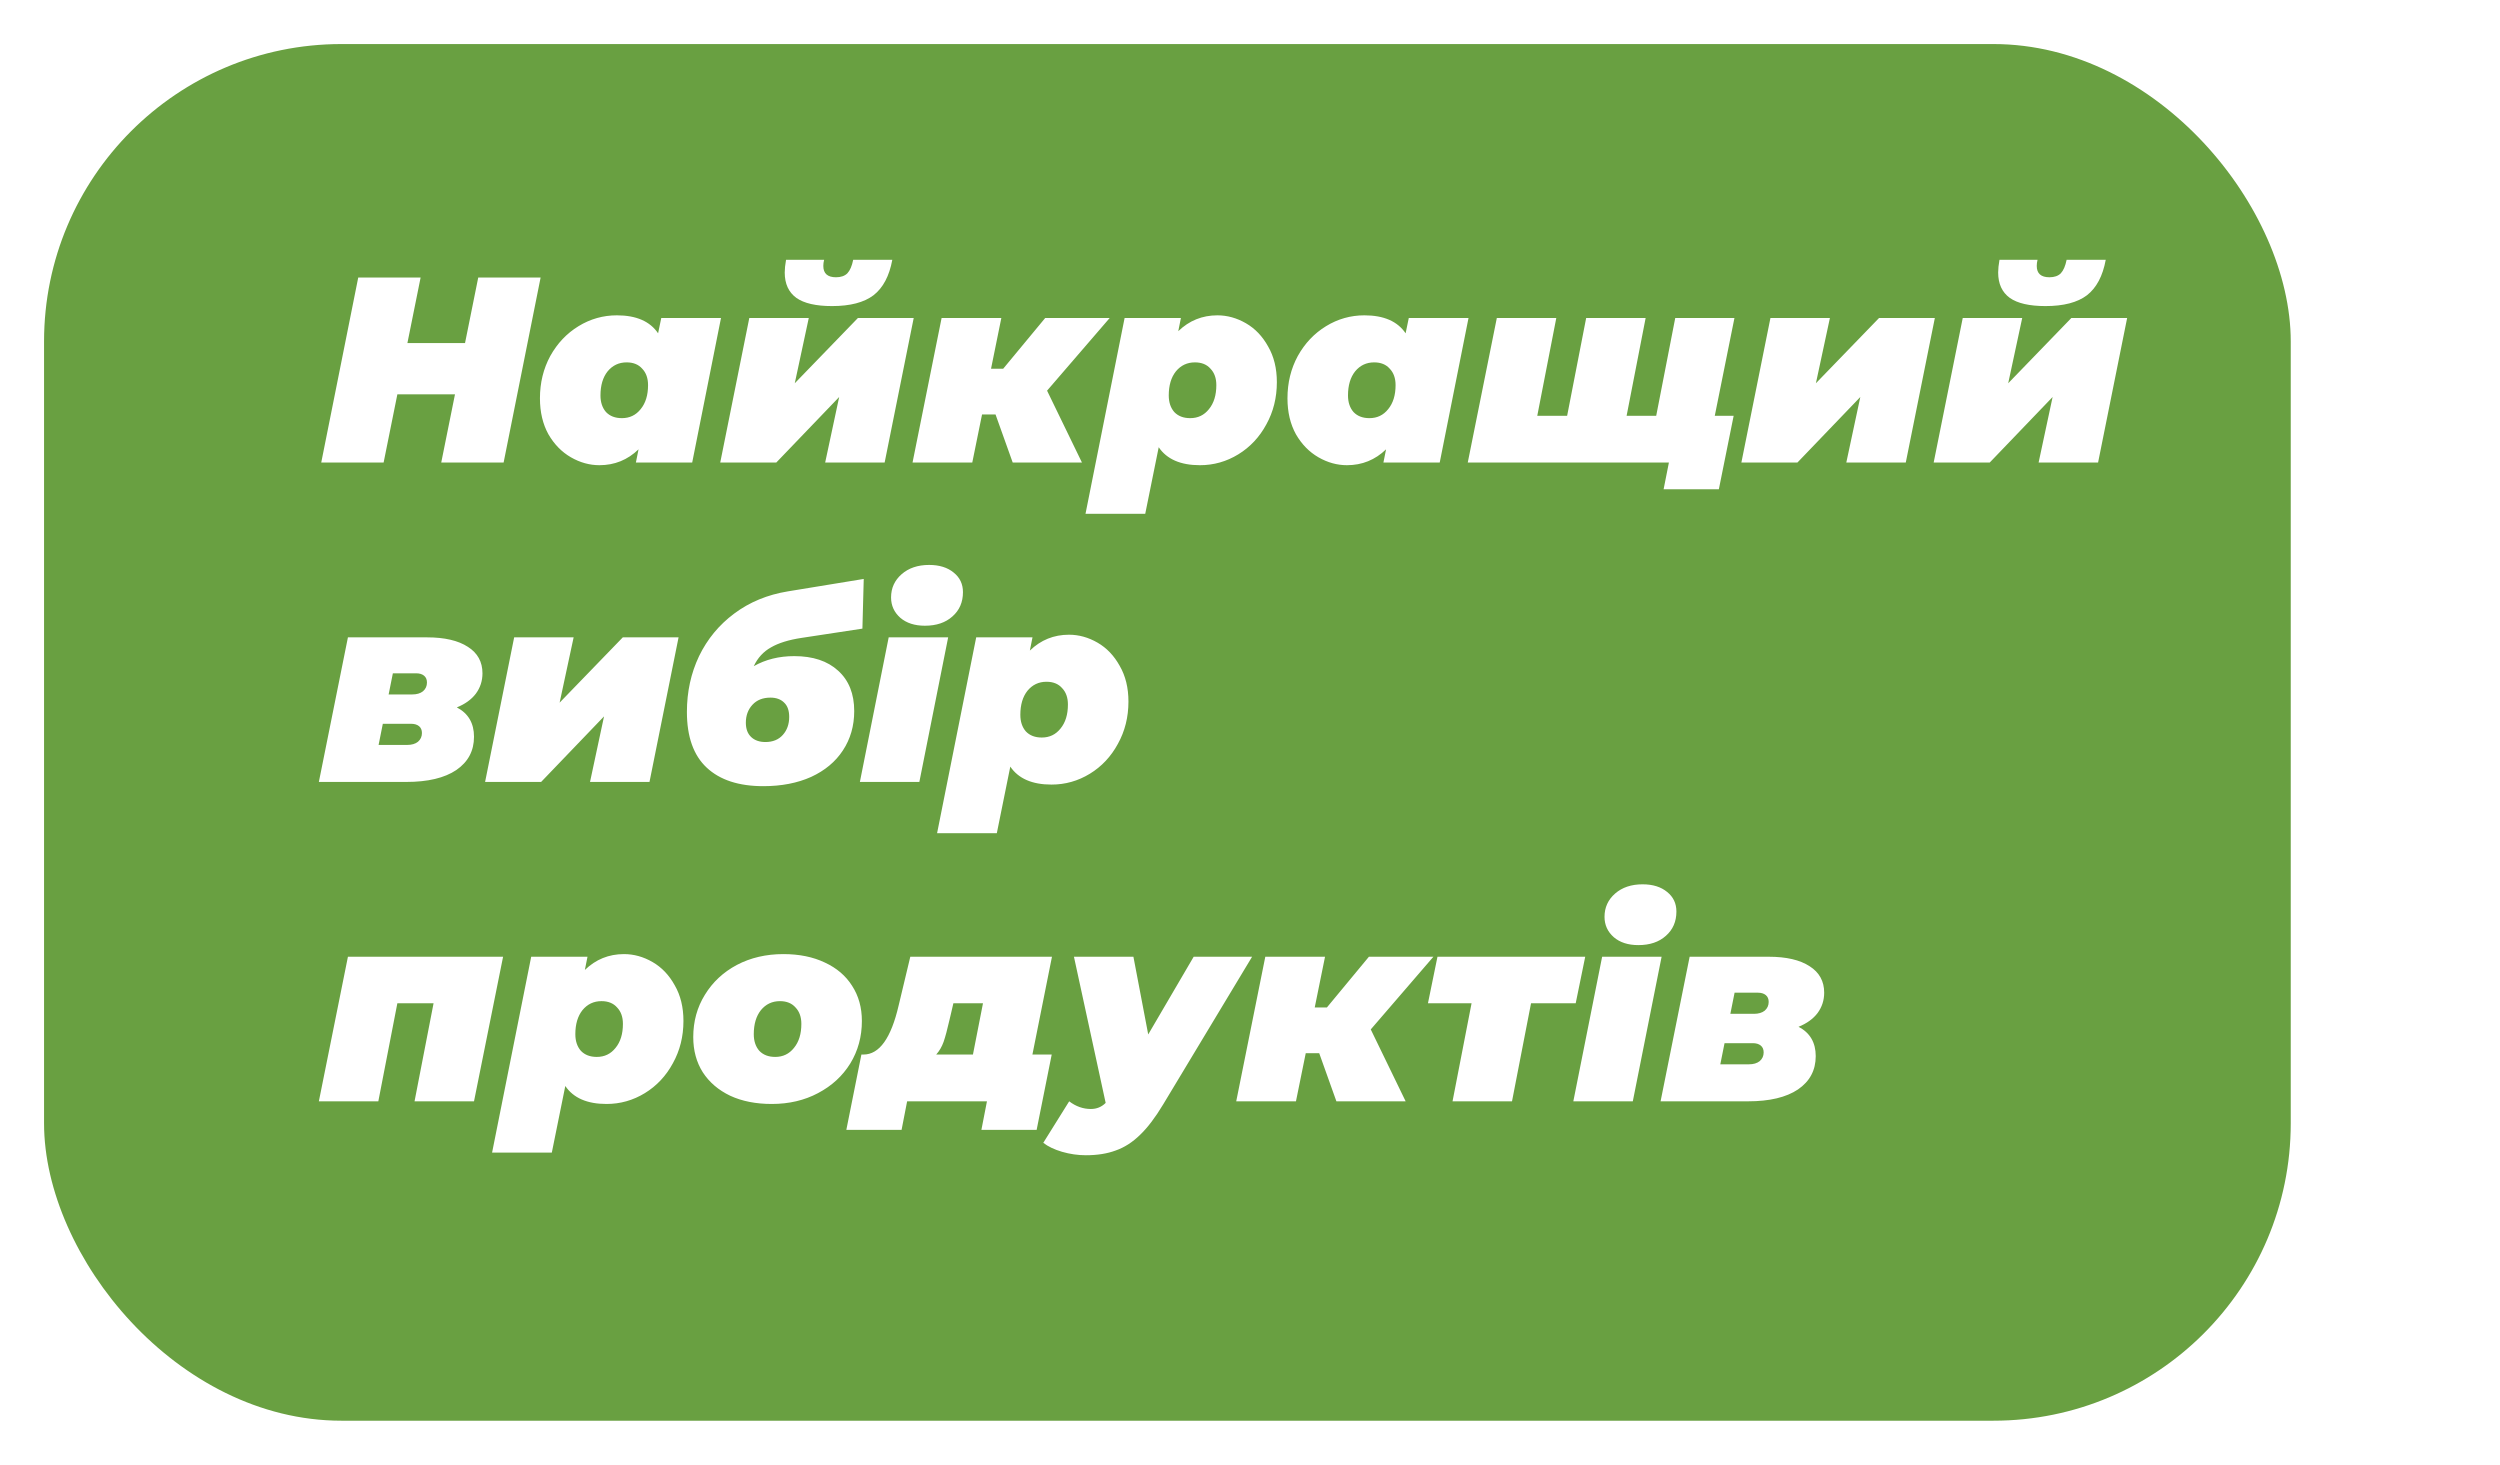 <svg width="227" height="133" viewBox="0 0 227 133" fill="none" xmlns="http://www.w3.org/2000/svg">
<g filter="url(#filter0_d)">
<rect x="4" width="204" height="125" rx="27" fill="#69A041"/>
</g>
<path d="M49.088 25.2L45.728 42H40.064L41.312 35.808H36.08L34.832 42H29.168L32.528 25.2H38.192L36.992 31.152H42.224L43.424 25.2H49.088ZM65.467 28.872L62.851 42H57.739L57.979 40.8C56.987 41.76 55.803 42.24 54.427 42.24C53.531 42.24 52.667 42 51.835 41.52C51.003 41.04 50.323 40.344 49.795 39.432C49.283 38.504 49.027 37.416 49.027 36.168C49.027 34.76 49.339 33.48 49.963 32.328C50.603 31.176 51.459 30.272 52.531 29.616C53.603 28.96 54.763 28.632 56.011 28.632C57.771 28.632 59.019 29.176 59.755 30.264L60.043 28.872H65.467ZM54.523 35.904C54.523 36.528 54.691 37.032 55.027 37.416C55.379 37.784 55.859 37.968 56.467 37.968C57.171 37.968 57.739 37.696 58.171 37.152C58.619 36.608 58.843 35.88 58.843 34.968C58.843 34.344 58.667 33.848 58.315 33.48C57.979 33.096 57.507 32.904 56.899 32.904C56.195 32.904 55.619 33.176 55.171 33.72C54.739 34.264 54.523 34.992 54.523 35.904ZM68.037 28.872H73.437L72.165 34.8L77.901 28.872H82.965L80.325 42H74.925L76.197 36.048L70.485 42H65.397L68.037 28.872ZM75.549 27.792C74.093 27.792 73.013 27.544 72.309 27.048C71.605 26.536 71.253 25.768 71.253 24.744C71.253 24.424 71.293 24.04 71.373 23.592H74.829C74.781 23.784 74.757 23.968 74.757 24.144C74.757 24.832 75.141 25.176 75.909 25.176C76.357 25.176 76.701 25.056 76.941 24.816C77.181 24.56 77.357 24.152 77.469 23.592H81.021C80.749 25.064 80.181 26.136 79.317 26.808C78.453 27.464 77.197 27.792 75.549 27.792ZM95.074 35.472L98.242 42H91.954L90.394 37.632H89.17L88.282 42H82.858L85.498 28.872H90.922L89.986 33.48H91.09L94.906 28.872H100.762L95.074 35.472ZM110.539 28.632C111.435 28.632 112.299 28.872 113.131 29.352C113.963 29.832 114.635 30.536 115.147 31.464C115.675 32.376 115.939 33.456 115.939 34.704C115.939 36.112 115.619 37.392 114.979 38.544C114.355 39.696 113.507 40.6 112.435 41.256C111.363 41.912 110.203 42.24 108.955 42.24C107.195 42.24 105.947 41.696 105.211 40.608L103.987 46.656H98.563L102.115 28.872H107.227L106.987 30.072C107.979 29.112 109.163 28.632 110.539 28.632ZM108.067 37.968C108.771 37.968 109.339 37.696 109.771 37.152C110.219 36.608 110.443 35.88 110.443 34.968C110.443 34.344 110.267 33.848 109.915 33.48C109.579 33.096 109.107 32.904 108.499 32.904C107.795 32.904 107.219 33.176 106.771 33.72C106.339 34.264 106.123 34.992 106.123 35.904C106.123 36.528 106.291 37.032 106.627 37.416C106.979 37.784 107.459 37.968 108.067 37.968ZM133.342 28.872L130.726 42H125.614L125.854 40.8C124.862 41.76 123.678 42.24 122.302 42.24C121.406 42.24 120.542 42 119.71 41.52C118.878 41.04 118.198 40.344 117.67 39.432C117.158 38.504 116.902 37.416 116.902 36.168C116.902 34.76 117.214 33.48 117.838 32.328C118.478 31.176 119.334 30.272 120.406 29.616C121.478 28.96 122.638 28.632 123.886 28.632C125.646 28.632 126.894 29.176 127.63 30.264L127.918 28.872H133.342ZM122.398 35.904C122.398 36.528 122.566 37.032 122.902 37.416C123.254 37.784 123.734 37.968 124.342 37.968C125.046 37.968 125.614 37.696 126.046 37.152C126.494 36.608 126.718 35.88 126.718 34.968C126.718 34.344 126.542 33.848 126.19 33.48C125.854 33.096 125.382 32.904 124.774 32.904C124.07 32.904 123.494 33.176 123.046 33.72C122.614 34.264 122.398 34.992 122.398 35.904ZM157.488 28.872L154.848 42H133.272L135.912 28.872H141.312L139.584 37.752H142.296L144.024 28.872H149.424L147.696 37.752H150.384L152.112 28.872H157.488ZM157.416 37.752L156.072 44.424H151.056L151.536 42H149.376L150.24 37.752H157.416ZM160.756 28.872H166.156L164.884 34.8L170.62 28.872H175.684L173.044 42H167.644L168.916 36.048L163.204 42H158.116L160.756 28.872ZM178.217 28.872H183.617L182.345 34.8L188.081 28.872H193.145L190.505 42H185.105L186.377 36.048L180.665 42H175.577L178.217 28.872ZM185.729 27.792C184.273 27.792 183.193 27.544 182.489 27.048C181.785 26.536 181.433 25.768 181.433 24.744C181.433 24.424 181.473 24.04 181.553 23.592H185.009C184.961 23.784 184.937 23.968 184.937 24.144C184.937 24.832 185.321 25.176 186.089 25.176C186.537 25.176 186.881 25.056 187.121 24.816C187.361 24.56 187.537 24.152 187.649 23.592H191.201C190.929 25.064 190.361 26.136 189.497 26.808C188.633 27.464 187.377 27.792 185.729 27.792ZM41.48 64.232C42.52 64.776 43.04 65.664 43.04 66.896C43.04 68.176 42.504 69.184 41.432 69.92C40.36 70.64 38.848 71 36.896 71H28.952L31.592 57.872H38.768C40.368 57.872 41.608 58.16 42.488 58.736C43.368 59.296 43.808 60.096 43.808 61.136C43.808 61.824 43.608 62.44 43.208 62.984C42.808 63.512 42.232 63.928 41.48 64.232ZM35.288 63.056H37.424C37.84 63.056 38.168 62.96 38.408 62.768C38.648 62.56 38.768 62.296 38.768 61.976C38.768 61.704 38.68 61.496 38.504 61.352C38.328 61.208 38.088 61.136 37.784 61.136H35.672L35.288 63.056ZM36.968 67.64C37.384 67.64 37.712 67.544 37.952 67.352C38.192 67.144 38.312 66.88 38.312 66.56C38.312 66.288 38.224 66.08 38.048 65.936C37.872 65.792 37.632 65.72 37.328 65.72H34.76L34.376 67.64H36.968ZM46.686 57.872H52.086L50.814 63.8L56.55 57.872H61.614L58.974 71H53.574L54.846 65.048L49.134 71H44.046L46.686 57.872ZM72.787 57.92C71.619 58.096 70.691 58.384 70.003 58.784C69.315 59.168 68.795 59.736 68.443 60.488C69.515 59.88 70.739 59.576 72.115 59.576C73.811 59.576 75.139 60.016 76.099 60.896C77.075 61.776 77.563 63 77.563 64.568C77.563 65.912 77.219 67.104 76.531 68.144C75.859 69.168 74.899 69.968 73.651 70.544C72.403 71.104 70.955 71.384 69.307 71.384C67.083 71.384 65.371 70.824 64.171 69.704C62.971 68.584 62.371 66.896 62.371 64.64C62.371 62.816 62.739 61.128 63.475 59.576C64.227 58.024 65.291 56.736 66.667 55.712C68.059 54.672 69.683 54 71.539 53.696L78.427 52.568L78.307 57.08L72.787 57.92ZM71.659 65.096C71.659 64.52 71.507 64.088 71.203 63.8C70.899 63.496 70.483 63.344 69.955 63.344C69.267 63.344 68.723 63.56 68.323 63.992C67.923 64.424 67.723 64.968 67.723 65.624C67.723 66.184 67.883 66.616 68.203 66.92C68.523 67.224 68.955 67.376 69.499 67.376C70.171 67.376 70.699 67.16 71.083 66.728C71.467 66.296 71.659 65.752 71.659 65.096ZM80.693 57.872H86.093L83.477 71H78.077L80.693 57.872ZM83.981 56.816C83.053 56.816 82.309 56.576 81.749 56.096C81.189 55.6 80.909 54.984 80.909 54.248C80.909 53.4 81.229 52.696 81.869 52.136C82.509 51.576 83.341 51.296 84.365 51.296C85.293 51.296 86.037 51.528 86.597 51.992C87.157 52.44 87.437 53.032 87.437 53.768C87.437 54.68 87.117 55.416 86.477 55.976C85.853 56.536 85.021 56.816 83.981 56.816ZM97.063 57.632C97.959 57.632 98.823 57.872 99.655 58.352C100.487 58.832 101.159 59.536 101.671 60.464C102.199 61.376 102.463 62.456 102.463 63.704C102.463 65.112 102.143 66.392 101.503 67.544C100.879 68.696 100.031 69.6 98.959 70.256C97.887 70.912 96.727 71.24 95.479 71.24C93.719 71.24 92.471 70.696 91.735 69.608L90.511 75.656H85.087L88.639 57.872H93.751L93.511 59.072C94.503 58.112 95.687 57.632 97.063 57.632ZM94.591 66.968C95.295 66.968 95.863 66.696 96.295 66.152C96.743 65.608 96.967 64.88 96.967 63.968C96.967 63.344 96.791 62.848 96.439 62.48C96.103 62.096 95.631 61.904 95.023 61.904C94.319 61.904 93.743 62.176 93.295 62.72C92.863 63.264 92.647 63.992 92.647 64.904C92.647 65.528 92.815 66.032 93.151 66.416C93.503 66.784 93.983 66.968 94.591 66.968ZM45.68 86.872L43.04 100H37.64L39.368 91.096H36.08L34.352 100H28.952L31.592 86.872H45.68ZM56.657 86.632C57.553 86.632 58.417 86.872 59.249 87.352C60.081 87.832 60.753 88.536 61.265 89.464C61.793 90.376 62.057 91.456 62.057 92.704C62.057 94.112 61.737 95.392 61.097 96.544C60.473 97.696 59.625 98.6 58.553 99.256C57.481 99.912 56.321 100.24 55.073 100.24C53.313 100.24 52.065 99.696 51.329 98.608L50.105 104.656H44.681L48.233 86.872H53.345L53.105 88.072C54.097 87.112 55.281 86.632 56.657 86.632ZM54.185 95.968C54.889 95.968 55.457 95.696 55.889 95.152C56.337 94.608 56.561 93.88 56.561 92.968C56.561 92.344 56.385 91.848 56.033 91.48C55.697 91.096 55.225 90.904 54.617 90.904C53.913 90.904 53.337 91.176 52.889 91.72C52.457 92.264 52.241 92.992 52.241 93.904C52.241 94.528 52.409 95.032 52.745 95.416C53.097 95.784 53.577 95.968 54.185 95.968ZM70.075 100.24C68.635 100.24 67.379 99.992 66.307 99.496C65.235 98.984 64.403 98.272 63.811 97.36C63.235 96.448 62.947 95.384 62.947 94.168C62.947 92.744 63.299 91.464 64.003 90.328C64.707 89.176 65.675 88.272 66.907 87.616C68.155 86.96 69.563 86.632 71.131 86.632C72.571 86.632 73.827 86.888 74.899 87.4C75.971 87.896 76.795 88.6 77.371 89.512C77.963 90.424 78.259 91.488 78.259 92.704C78.259 94.128 77.907 95.416 77.203 96.568C76.499 97.704 75.523 98.6 74.275 99.256C73.043 99.912 71.643 100.24 70.075 100.24ZM70.387 95.968C71.091 95.968 71.659 95.696 72.091 95.152C72.539 94.608 72.763 93.88 72.763 92.968C72.763 92.344 72.587 91.848 72.235 91.48C71.899 91.096 71.427 90.904 70.819 90.904C70.115 90.904 69.539 91.176 69.091 91.72C68.659 92.264 68.443 92.992 68.443 93.904C68.443 94.528 68.611 95.032 68.947 95.416C69.299 95.784 69.779 95.968 70.387 95.968ZM93.743 95.752H95.495L94.127 102.592H89.111L89.615 100H82.367L81.863 102.592H76.847L78.215 95.752H78.407C79.847 95.752 80.911 94.264 81.599 91.288L82.655 86.872H95.519L93.743 95.752ZM86.207 92.632C86.015 93.48 85.839 94.136 85.679 94.6C85.519 95.048 85.295 95.432 85.007 95.752H88.343L89.255 91.096H86.567L86.327 92.128L86.207 92.632ZM113.69 86.872L105.626 100.264C104.906 101.464 104.202 102.392 103.514 103.048C102.826 103.72 102.09 104.192 101.306 104.464C100.538 104.752 99.634 104.896 98.594 104.896C97.874 104.896 97.154 104.792 96.434 104.584C95.73 104.376 95.162 104.104 94.73 103.768L97.082 100C97.69 100.464 98.346 100.696 99.05 100.696C99.578 100.696 100.026 100.512 100.394 100.144L97.514 86.872H102.914L104.258 93.928L108.386 86.872H113.69ZM124.465 93.472L127.633 100H121.345L119.785 95.632H118.561L117.673 100H112.249L114.889 86.872H120.313L119.377 91.48H120.481L124.297 86.872H130.153L124.465 93.472ZM143.074 91.096H139.018L137.29 100H131.89L133.618 91.096H129.658L130.522 86.872H143.938L143.074 91.096ZM145.474 86.872H150.874L148.258 100H142.858L145.474 86.872ZM148.762 85.816C147.834 85.816 147.09 85.576 146.53 85.096C145.97 84.6 145.69 83.984 145.69 83.248C145.69 82.4 146.01 81.696 146.65 81.136C147.29 80.576 148.122 80.296 149.146 80.296C150.074 80.296 150.818 80.528 151.378 80.992C151.938 81.44 152.218 82.032 152.218 82.768C152.218 83.68 151.898 84.416 151.258 84.976C150.634 85.536 149.802 85.816 148.762 85.816ZM163.308 93.232C164.348 93.776 164.868 94.664 164.868 95.896C164.868 97.176 164.332 98.184 163.26 98.92C162.188 99.64 160.676 100 158.724 100H150.78L153.42 86.872H160.596C162.196 86.872 163.436 87.16 164.316 87.736C165.196 88.296 165.636 89.096 165.636 90.136C165.636 90.824 165.436 91.44 165.036 91.984C164.636 92.512 164.06 92.928 163.308 93.232ZM157.116 92.056H159.252C159.668 92.056 159.996 91.96 160.236 91.768C160.476 91.56 160.596 91.296 160.596 90.976C160.596 90.704 160.508 90.496 160.332 90.352C160.156 90.208 159.916 90.136 159.612 90.136H157.5L157.116 92.056ZM158.796 96.64C159.212 96.64 159.54 96.544 159.78 96.352C160.02 96.144 160.14 95.88 160.14 95.56C160.14 95.288 160.052 95.08 159.876 94.936C159.7 94.792 159.46 94.72 159.156 94.72H156.588L156.204 96.64H158.796Z" fill="white"/>
<defs>
<filter id="filter0_d" x="0" y="0" width="212" height="133" filterUnits="userSpaceOnUse" color-interpolation-filters="sRGB">
<feFlood flood-opacity="0" result="BackgroundImageFix"/>
<feColorMatrix in="SourceAlpha" type="matrix" values="0 0 0 0 0 0 0 0 0 0 0 0 0 0 0 0 0 0 127 0"/>
<feOffset dy="4"/>
<feGaussianBlur stdDeviation="2"/>
<feColorMatrix type="matrix" values="0 0 0 0 0 0 0 0 0 0 0 0 0 0 0 0 0 0 0.25 0"/>
<feBlend mode="normal" in2="BackgroundImageFix" result="effect1_dropShadow"/>
<feBlend mode="normal" in="SourceGraphic" in2="effect1_dropShadow" result="shape"/>
</filter>
</defs>
</svg>

